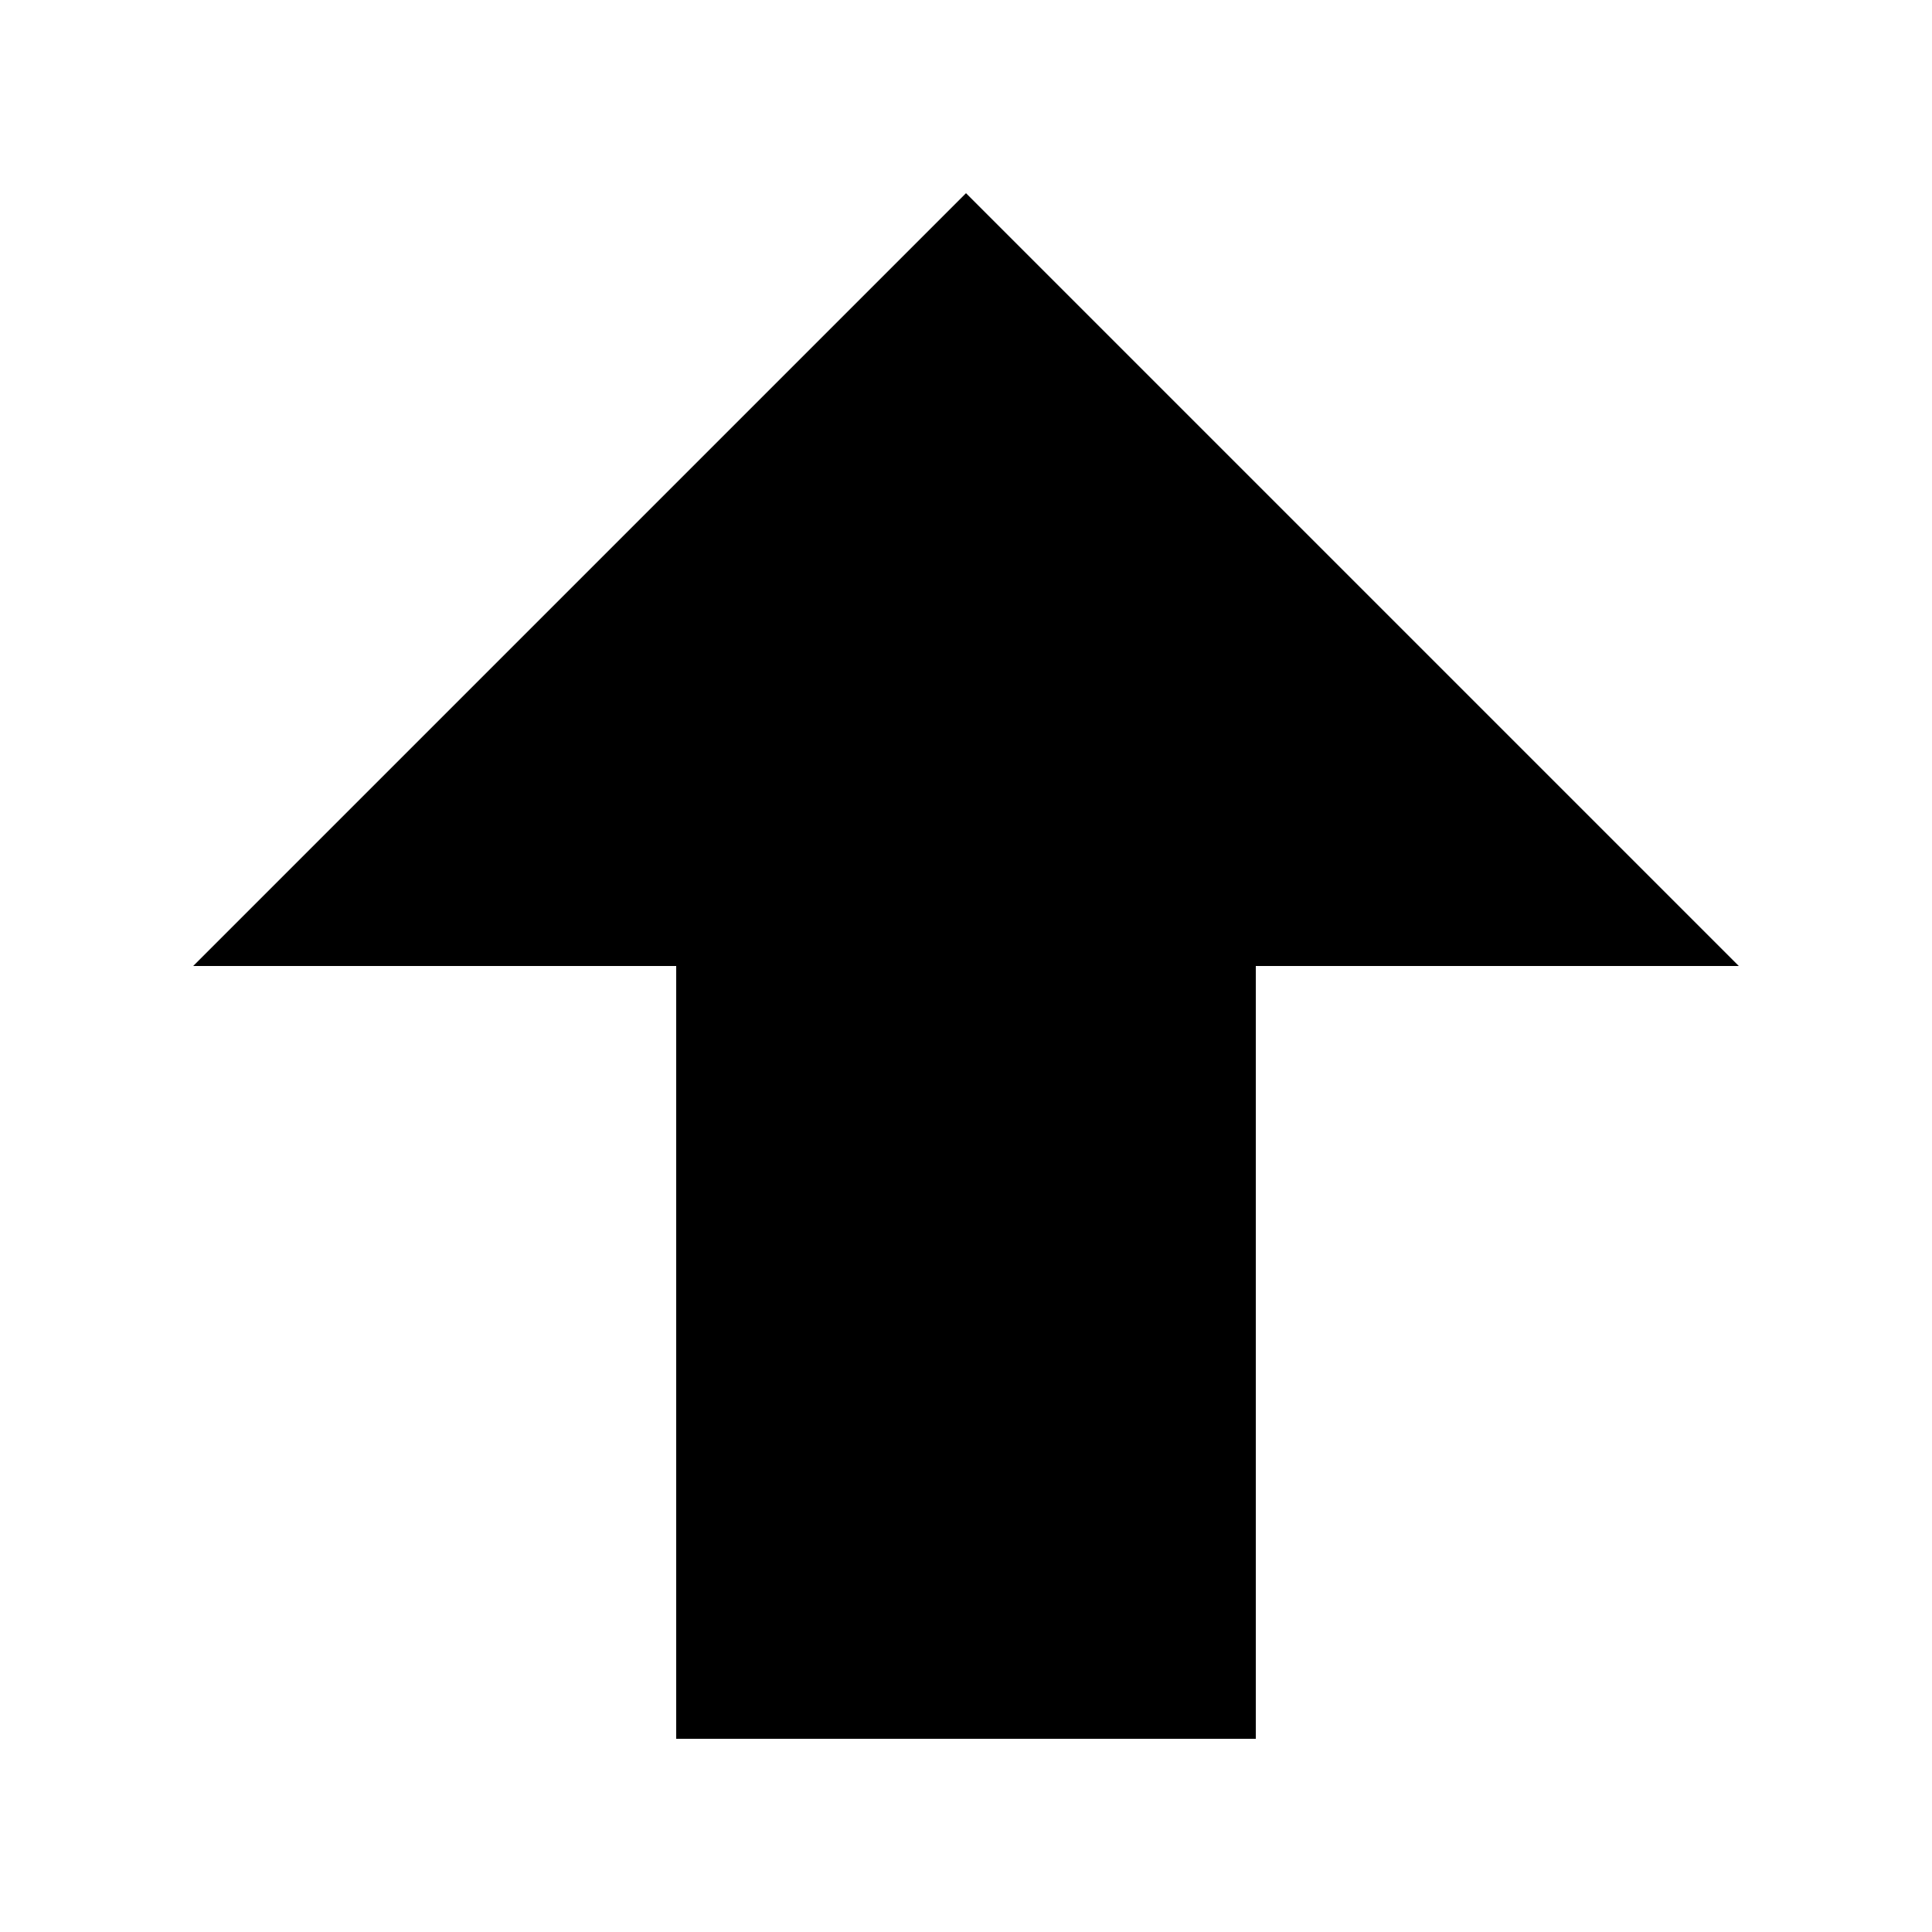 <!-- Generated by IcoMoon.io -->
<svg version="1.1" xmlns="http://www.w3.org/2000/svg" width="32" height="32" viewBox="0 0 32 32">
<title>arrow-thick-up</title>
<path d="M11.2 16v12.8h9.6v-12.8h8l-12.8-12.8-12.8 12.8h8z"></path>
</svg>
